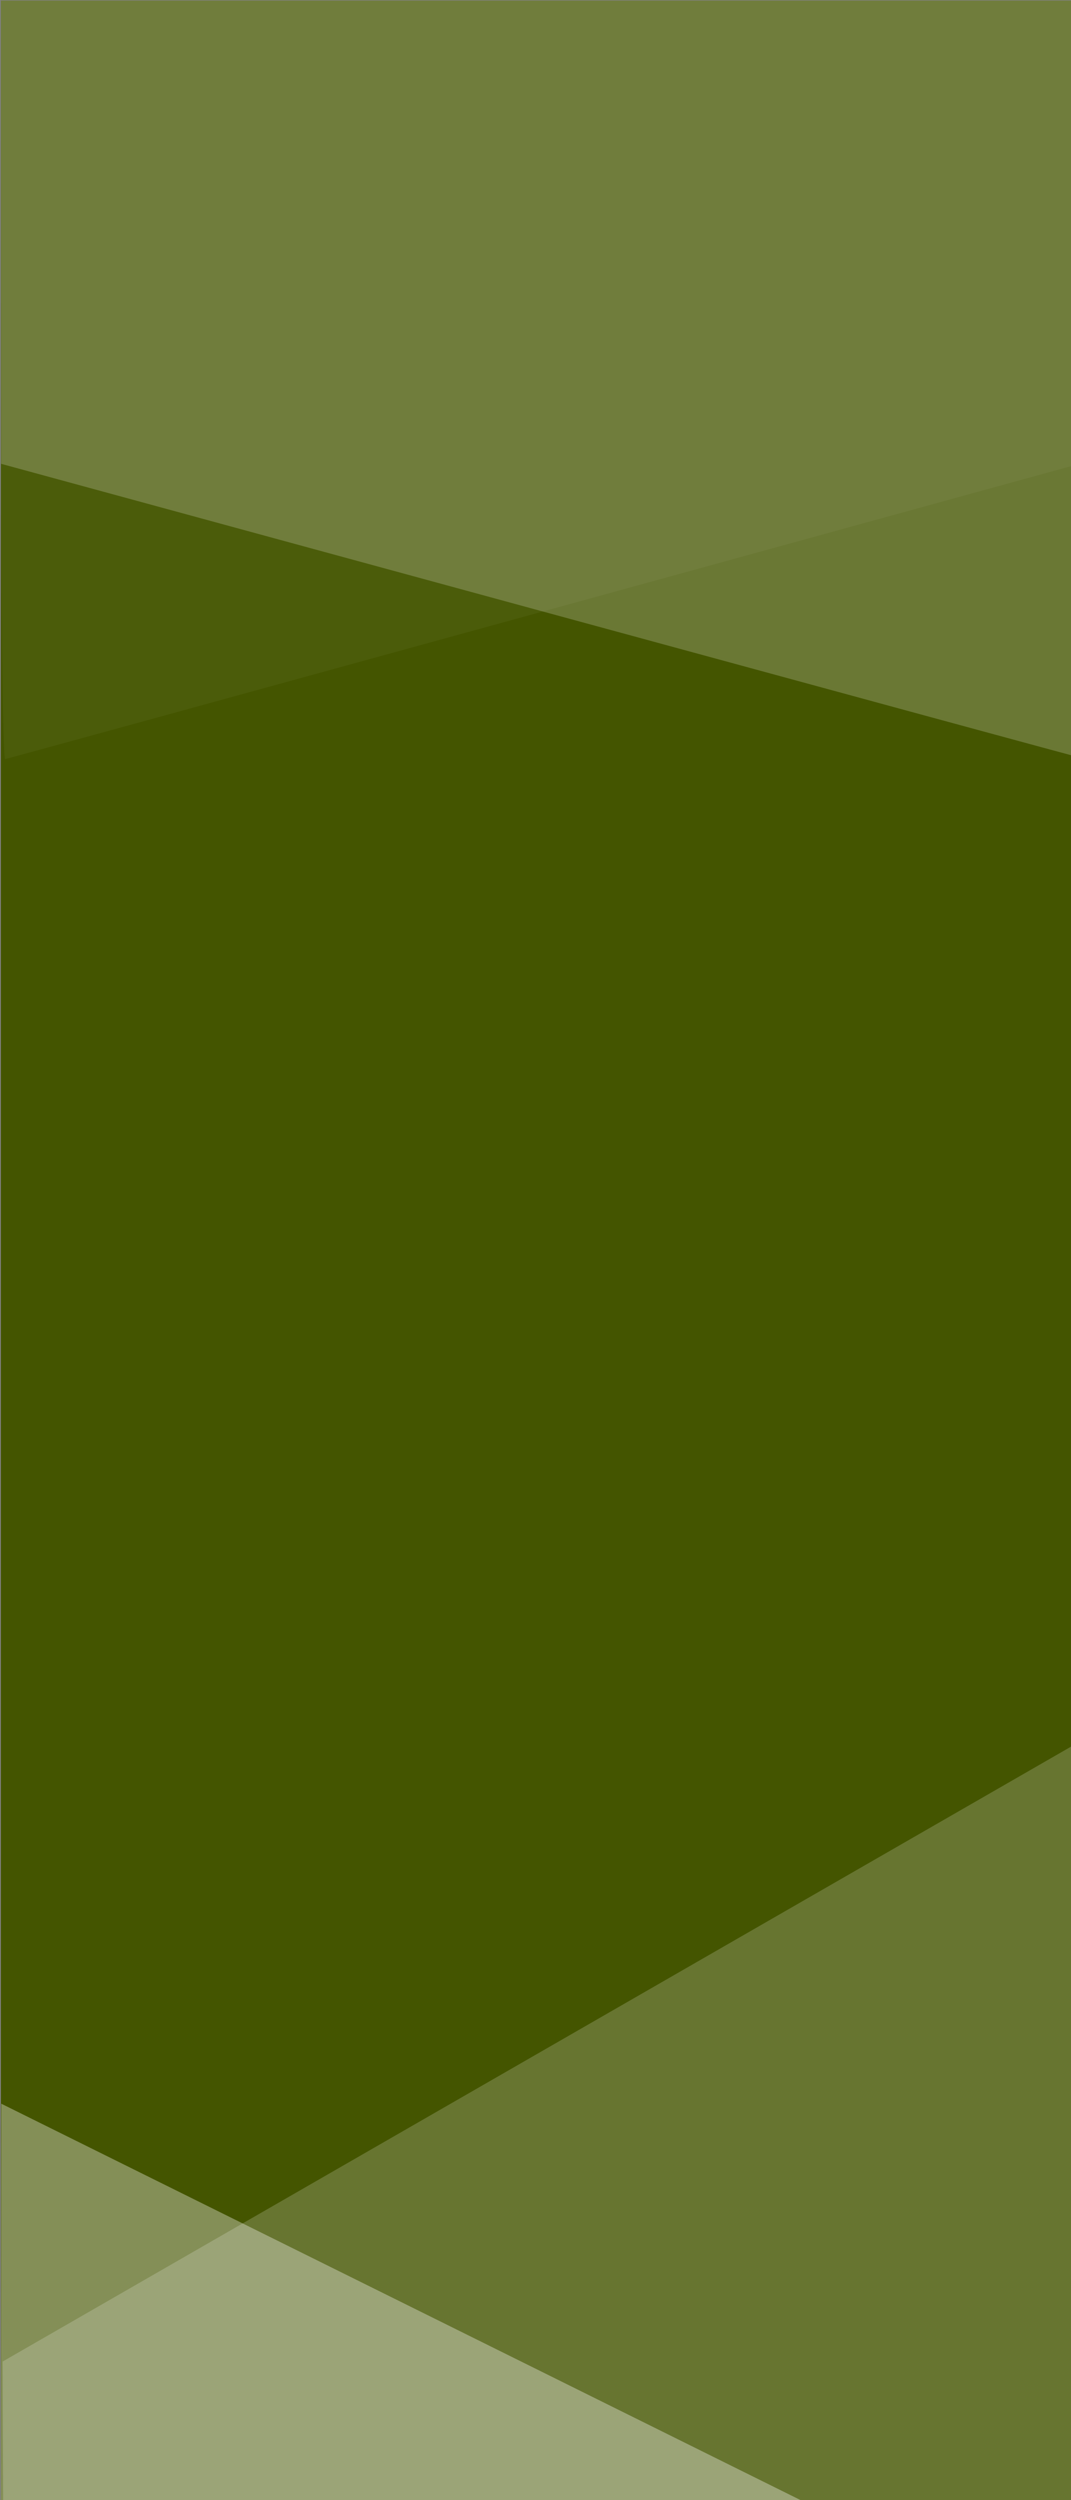 <?xml version="1.0" encoding="UTF-8" standalone="no"?>
<!-- Created with Inkscape (http://www.inkscape.org/) -->

<svg
   xmlns:dc="http://purl.org/dc/elements/1.1/"
   xmlns:cc="http://creativecommons.org/ns#"
   xmlns:rdf="http://www.w3.org/1999/02/22-rdf-syntax-ns#"
   xmlns:svg="http://www.w3.org/2000/svg"
   xmlns="http://www.w3.org/2000/svg"
   xmlns:sodipodi="http://sodipodi.sourceforge.net/DTD/sodipodi-0.dtd"
   xmlns:inkscape="http://www.inkscape.org/namespaces/inkscape"
   width="300"
   height="700"
   viewBox="0 0 79.375 185.208"
   version="1.1"
   id="svg4608"
   inkscape:version="0.92.4 (5da689c313, 2019-01-14)"
   sodipodi:docname="prices-itermediate.svg">
  <rect x="0" y="0" width="79.375" height="185.208" fill="#808080" stroke="none"/>
  <defs
     id="defs4602" />
  <sodipodi:namedview
     id="base"
     pagecolor="#ffffff"
     bordercolor="#666666"
     borderopacity="1.0"
     inkscape:pageopacity="0.0"
     inkscape:pageshadow="2"
     inkscape:zoom="0.98994949"
     inkscape:cx="180.61462"
     inkscape:cy="229.7196"
     inkscape:document-units="mm"
     inkscape:current-layer="layer1"
     showgrid="false"
     inkscape:snap-grids="true"
     inkscape:window-width="2100"
     inkscape:window-height="1234"
     inkscape:window-x="2391"
     inkscape:window-y="-9"
     inkscape:window-maximized="1"
     units="px" />
  <g
     inkscape:label="Layer 1"
     inkscape:groupmode="layer"
     id="layer1"
     transform="translate(0,-111.792)">
    <rect
       id="rect4610"
       width="79.897"
       height="185.224"
       x="0.067"
       y="111.835"
       style="fill:#445500;fill-opacity:1;stroke-width:0.19" />
    <path
       style="opacity:0.04;fill:#ffffff;fill-opacity:1;stroke-width:0.261"
       d="M 0.067,139.962 V 111.835 H 40.044 80.02 l -0.007,17.158 -0.007,17.158 -39.653,10.906 C 18.542,163.057 0.556,167.993 0.382,168.027 0.205,168.062 0.067,155.796 0.067,139.962 Z"
       id="path4633"
       inkscape:connector-curvature="0" />
    <path
       style="opacity:0.28;fill:#806600;fill-opacity:0;stroke-width:0.189"
       d="m 0.329,167.535 c -0.065,-0.327 -0.119,-13.043 -0.119,-28.258 V 111.614 H 20.999 41.788 v 17.27 17.27 L 22.653,156.316 C 12.129,161.905 2.827,166.85 1.983,167.304 l -1.535,0.826 z"
       id="path5178"
       inkscape:connector-curvature="0" />
    <path
       style="opacity:0.28;fill:#806600;fill-opacity:0;stroke-width:0.189"
       d="m 0.329,167.535 c -0.065,-0.327 -0.119,-13.043 -0.119,-28.258 V 111.614 H 20.999 41.788 v 17.27 17.27 L 22.653,156.316 C 12.129,161.905 2.827,166.85 1.983,167.304 l -1.535,0.826 z"
       id="path5180"
       inkscape:connector-curvature="0" />
    <path
       style="opacity:0.28;fill:#806600;fill-opacity:0;stroke-width:0.189"
       d="m 0.329,167.535 c -0.065,-0.327 -0.119,-13.043 -0.119,-28.258 V 111.614 H 20.999 41.788 v 17.27 17.27 L 22.653,156.316 C 12.129,161.905 2.827,166.85 1.983,167.304 l -1.535,0.826 z"
       id="path5182"
       inkscape:connector-curvature="0" />
    <path
       style="opacity:0.69;fill:#ffffff;fill-opacity:0.298;stroke-width:0.263"
       d="M 80.776,139.96 V 111.831 H 40.422 0.067 l 0.007,17.16 0.007,17.16 40.028,10.907 c 22.016,5.999 40.172,10.935 40.348,10.97 0.179,0.035 0.319,-12.232 0.319,-28.067 z"
       id="path4633-4"
       inkscape:connector-curvature="0" />
    <path
       style="opacity:0.19;fill:#ffffff;fill-opacity:1;stroke-width:0.264"
       d="M 0.195,286.733 80.163,240.729 79.964,297.059 H 0.233 Z"
       id="rect5199"
       inkscape:connector-curvature="0"
       sodipodi:nodetypes="ccccc" />
    <path
       style="opacity:0.34;fill:#ffffff;fill-opacity:1;stroke-width:0.285"
       d="M 0.095,267.632 59.456,297.059 v 0 H 0.067 Z"
       id="rect5204"
       inkscape:connector-curvature="0"
       sodipodi:nodetypes="ccccc" />
  </g>
</svg>
